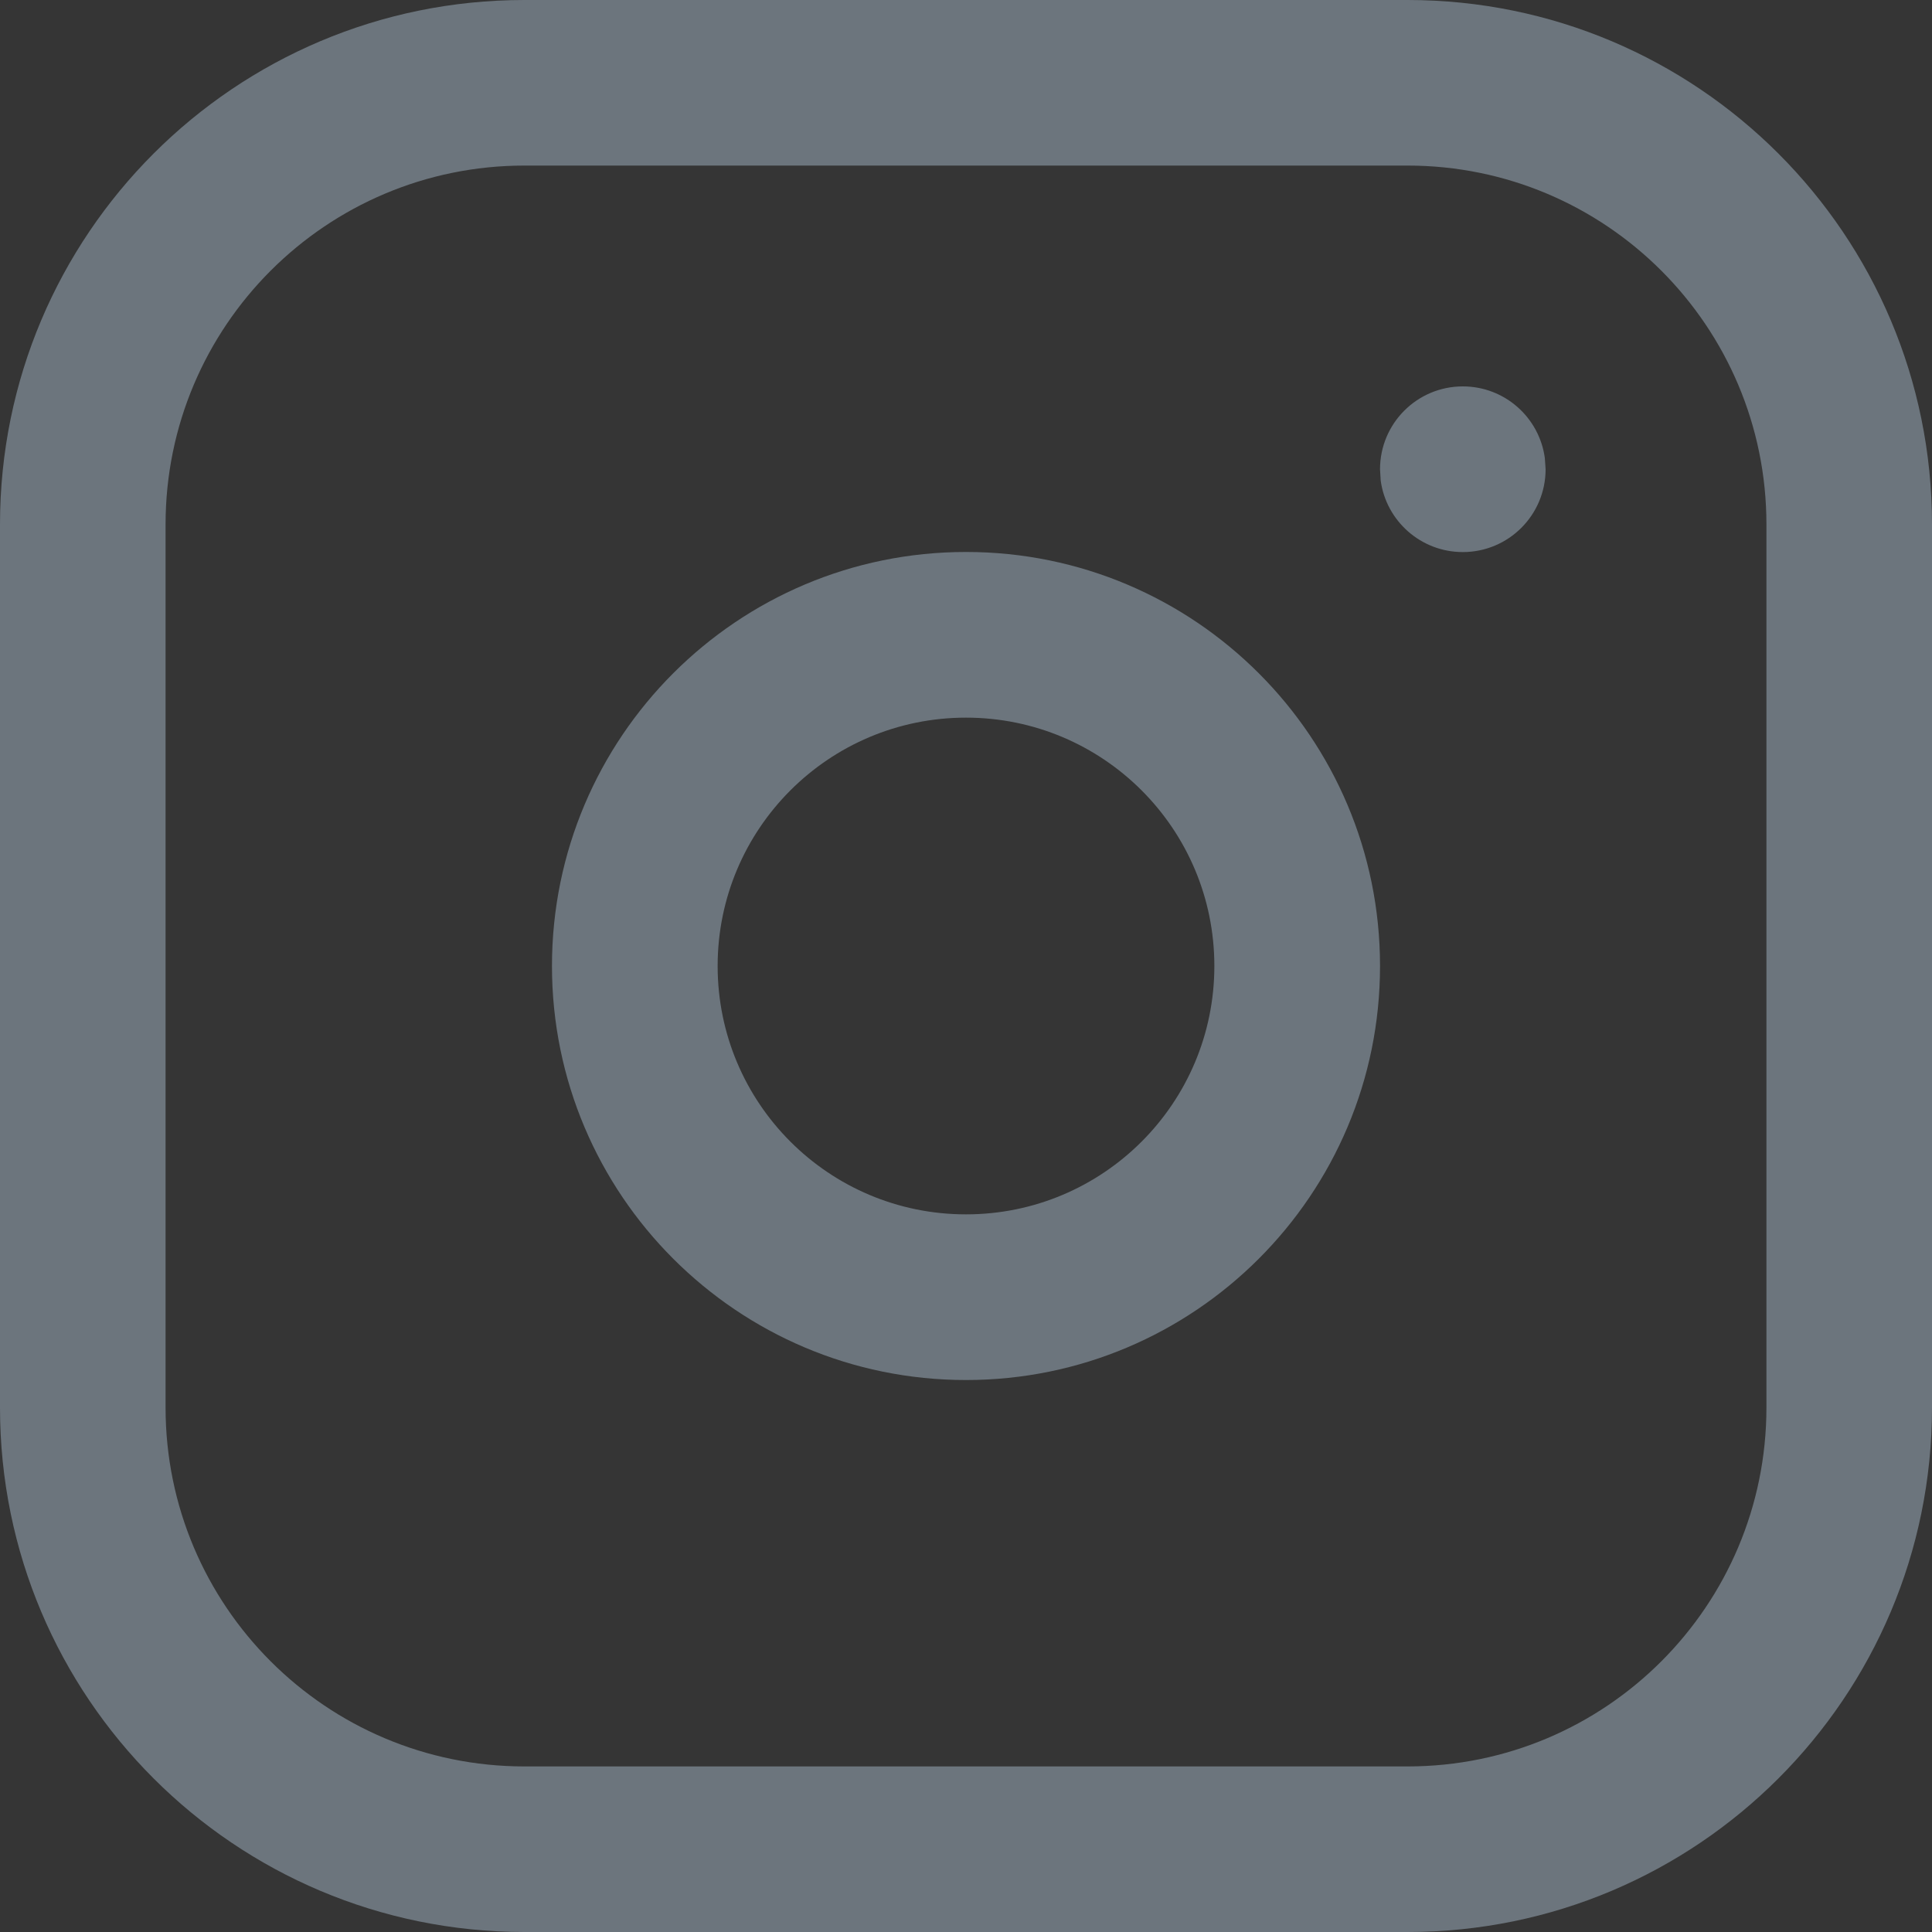<svg width="20" height="20" viewBox="0 0 20 20" fill="none" xmlns="http://www.w3.org/2000/svg">
<rect x="0" y="0" width="20" height="20" fill="#333333" stroke="none"/>
<rect width="20" height="20" fill="white" fill-opacity="0.01"/>
<path fill-rule="evenodd" clip-rule="evenodd" d="M5.429 0H14.571C17.57 0 20 2.43 20 5.429V14.571C20 17.57 17.57 20 14.571 20H5.429C2.43 20 0 17.57 0 14.571V5.429C0 2.43 2.43 0 5.429 0ZM14.571 1.714H5.429C3.377 1.714 1.714 3.377 1.714 5.429V14.571C1.714 16.623 3.377 18.286 5.429 18.286H14.571C16.623 18.286 18.286 16.623 18.286 14.571V5.429C18.286 3.377 16.623 1.714 14.571 1.714ZM5.714 10C5.714 7.633 7.633 5.714 10 5.714C12.367 5.714 14.286 7.633 14.286 10C14.286 12.367 12.367 14.286 10 14.286C7.633 14.286 5.714 12.367 5.714 10ZM12.571 10C12.571 8.58 11.42 7.429 10 7.429C8.58 7.429 7.429 8.58 7.429 10C7.429 11.42 8.58 12.571 10 12.571C11.42 12.571 12.571 11.42 12.571 10ZM15.992 4.741C15.935 4.322 15.577 4 15.143 4C14.669 4 14.286 4.384 14.286 4.858L14.293 4.975C14.35 5.393 14.709 5.715 15.143 5.715C15.616 5.715 16 5.332 16 4.857L15.992 4.741Z" fill="#6C757D"/>
</svg>
